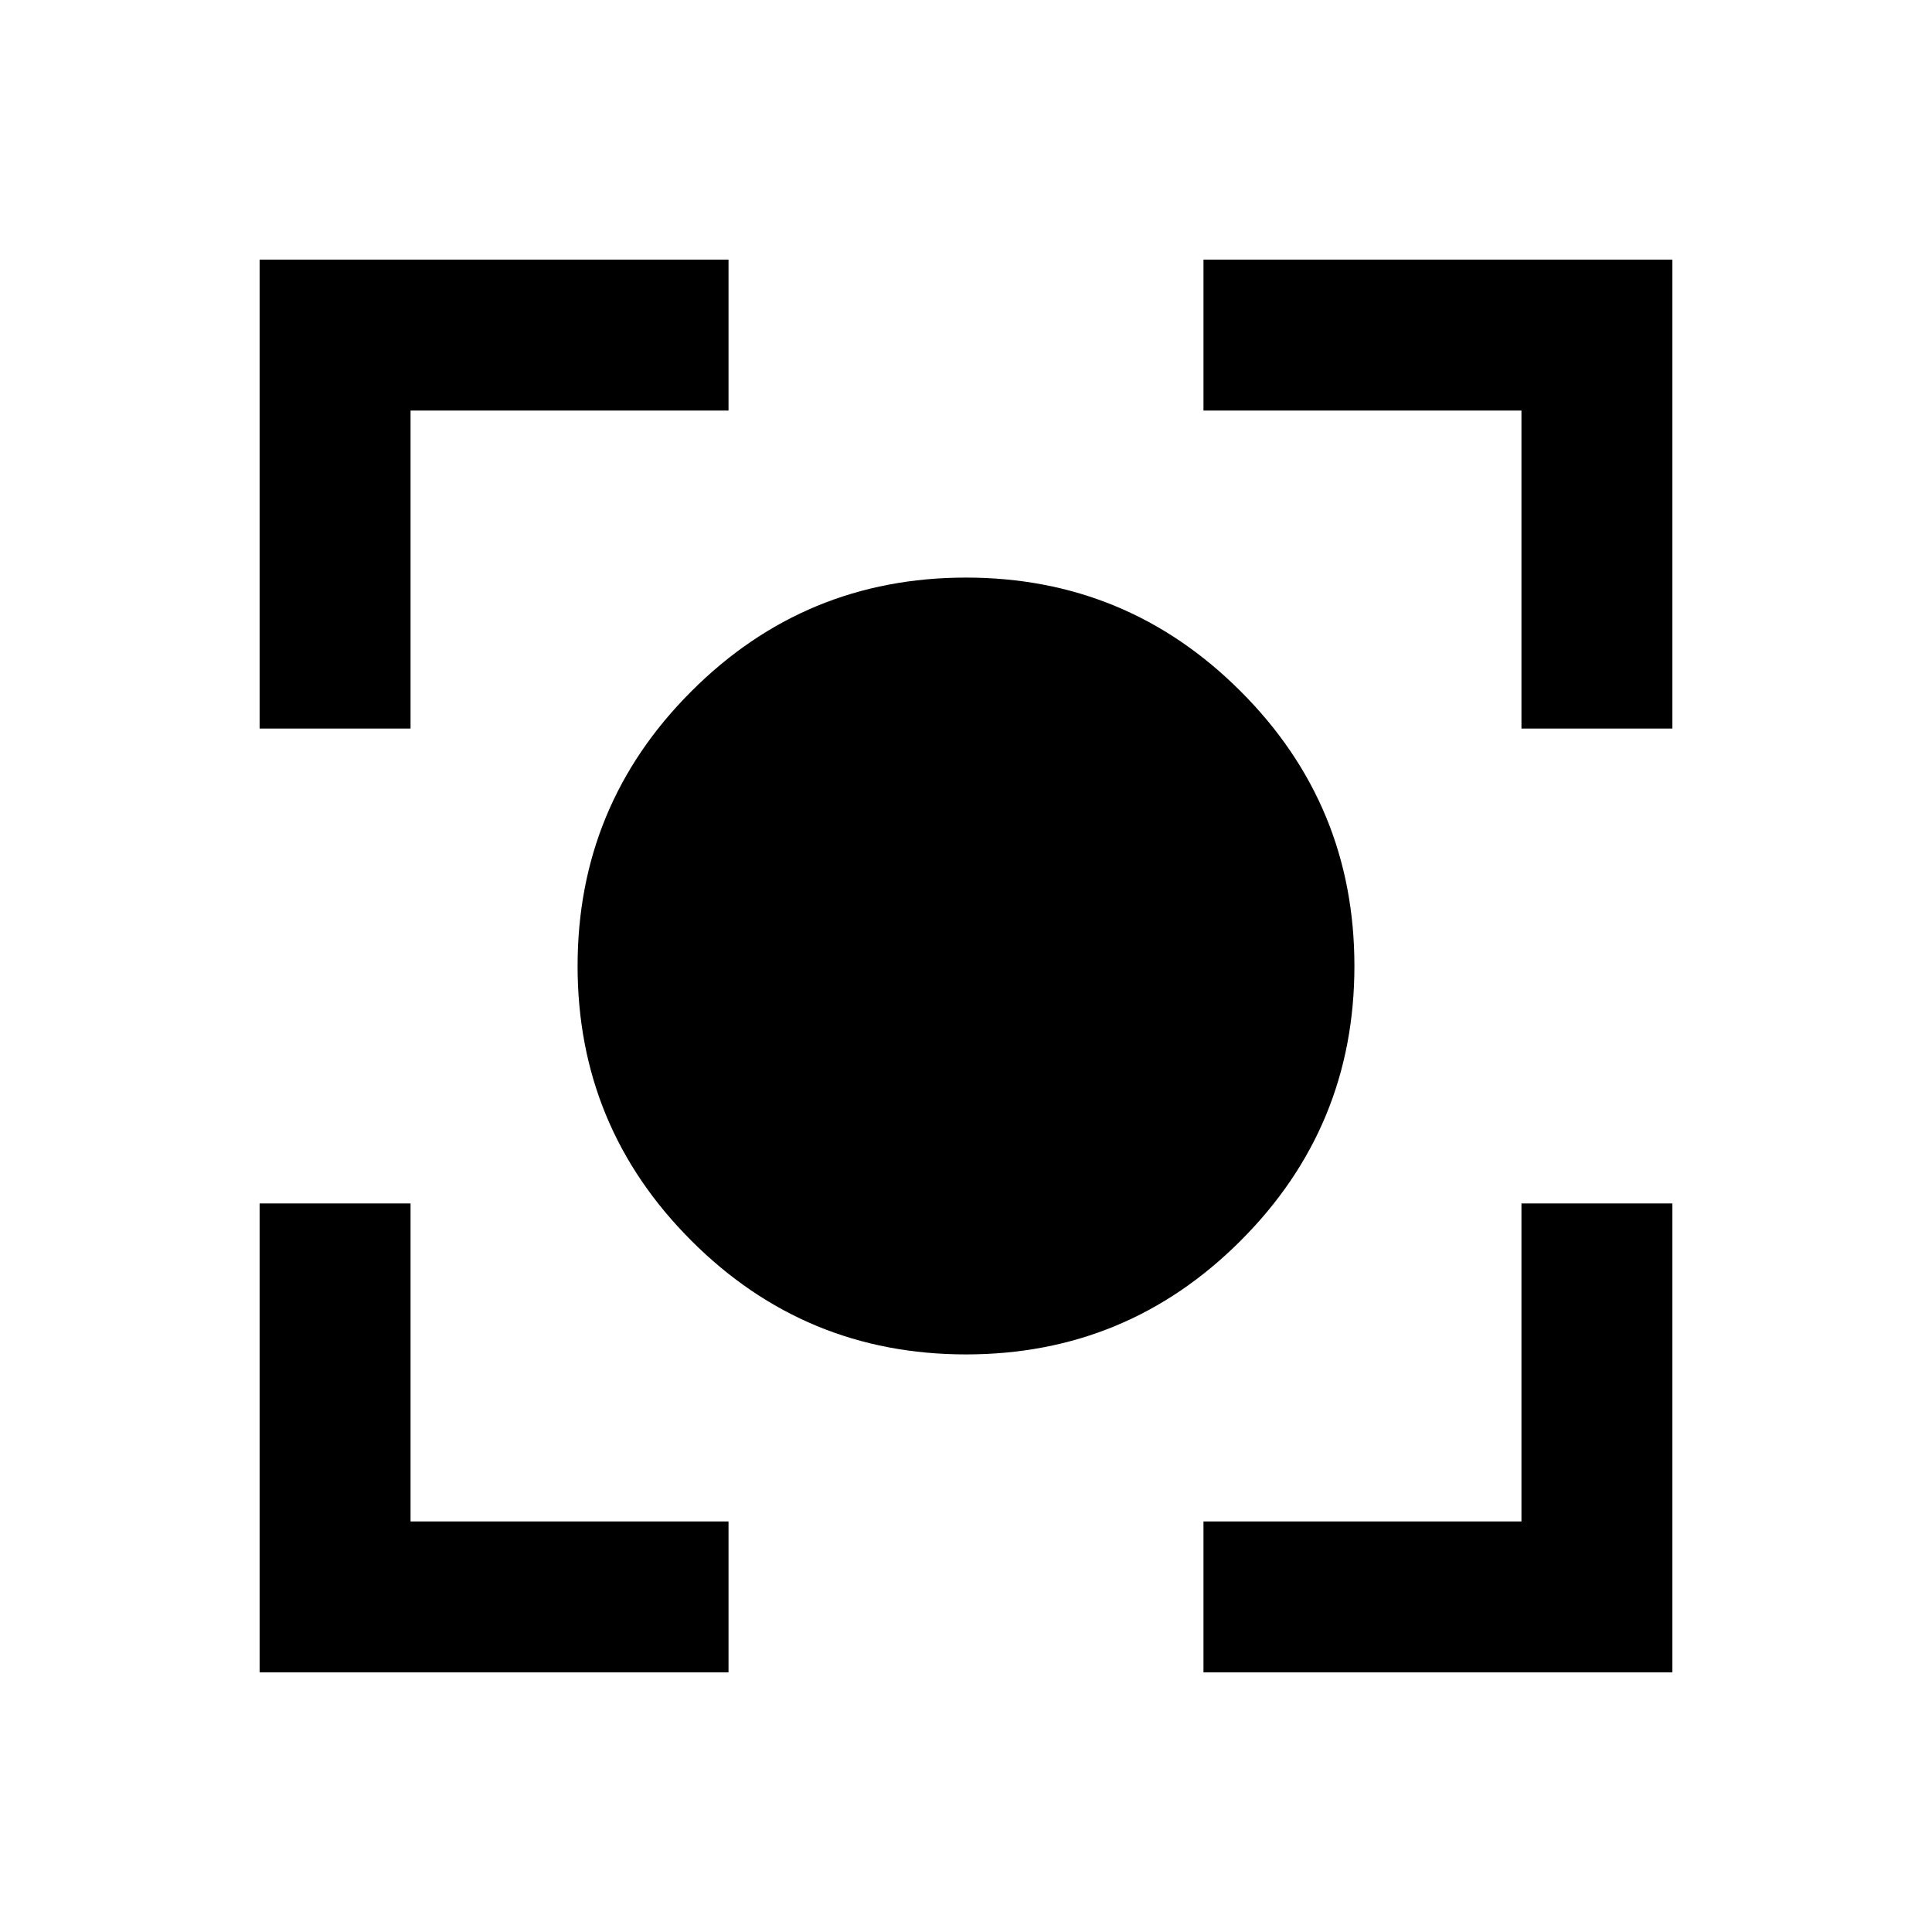 <svg xmlns="http://www.w3.org/2000/svg" height="24" width="24"><path d="M12 16.825q-2 0-3.412-1.413Q7.175 14 7.175 12t1.413-3.412Q10 7.175 12 7.175t3.412 1.413Q16.825 10 16.825 12t-1.413 3.412Q14 16.825 12 16.825ZM3.225 9.05V3.225H9.05V5.1H5.1v3.95ZM9.05 20.775H3.225V14.95H5.1v3.95h3.95Zm5.9 0V18.9h3.95v-3.95h1.875v5.825ZM18.9 9.05V5.1h-3.95V3.225h5.825V9.05Z"/></svg>